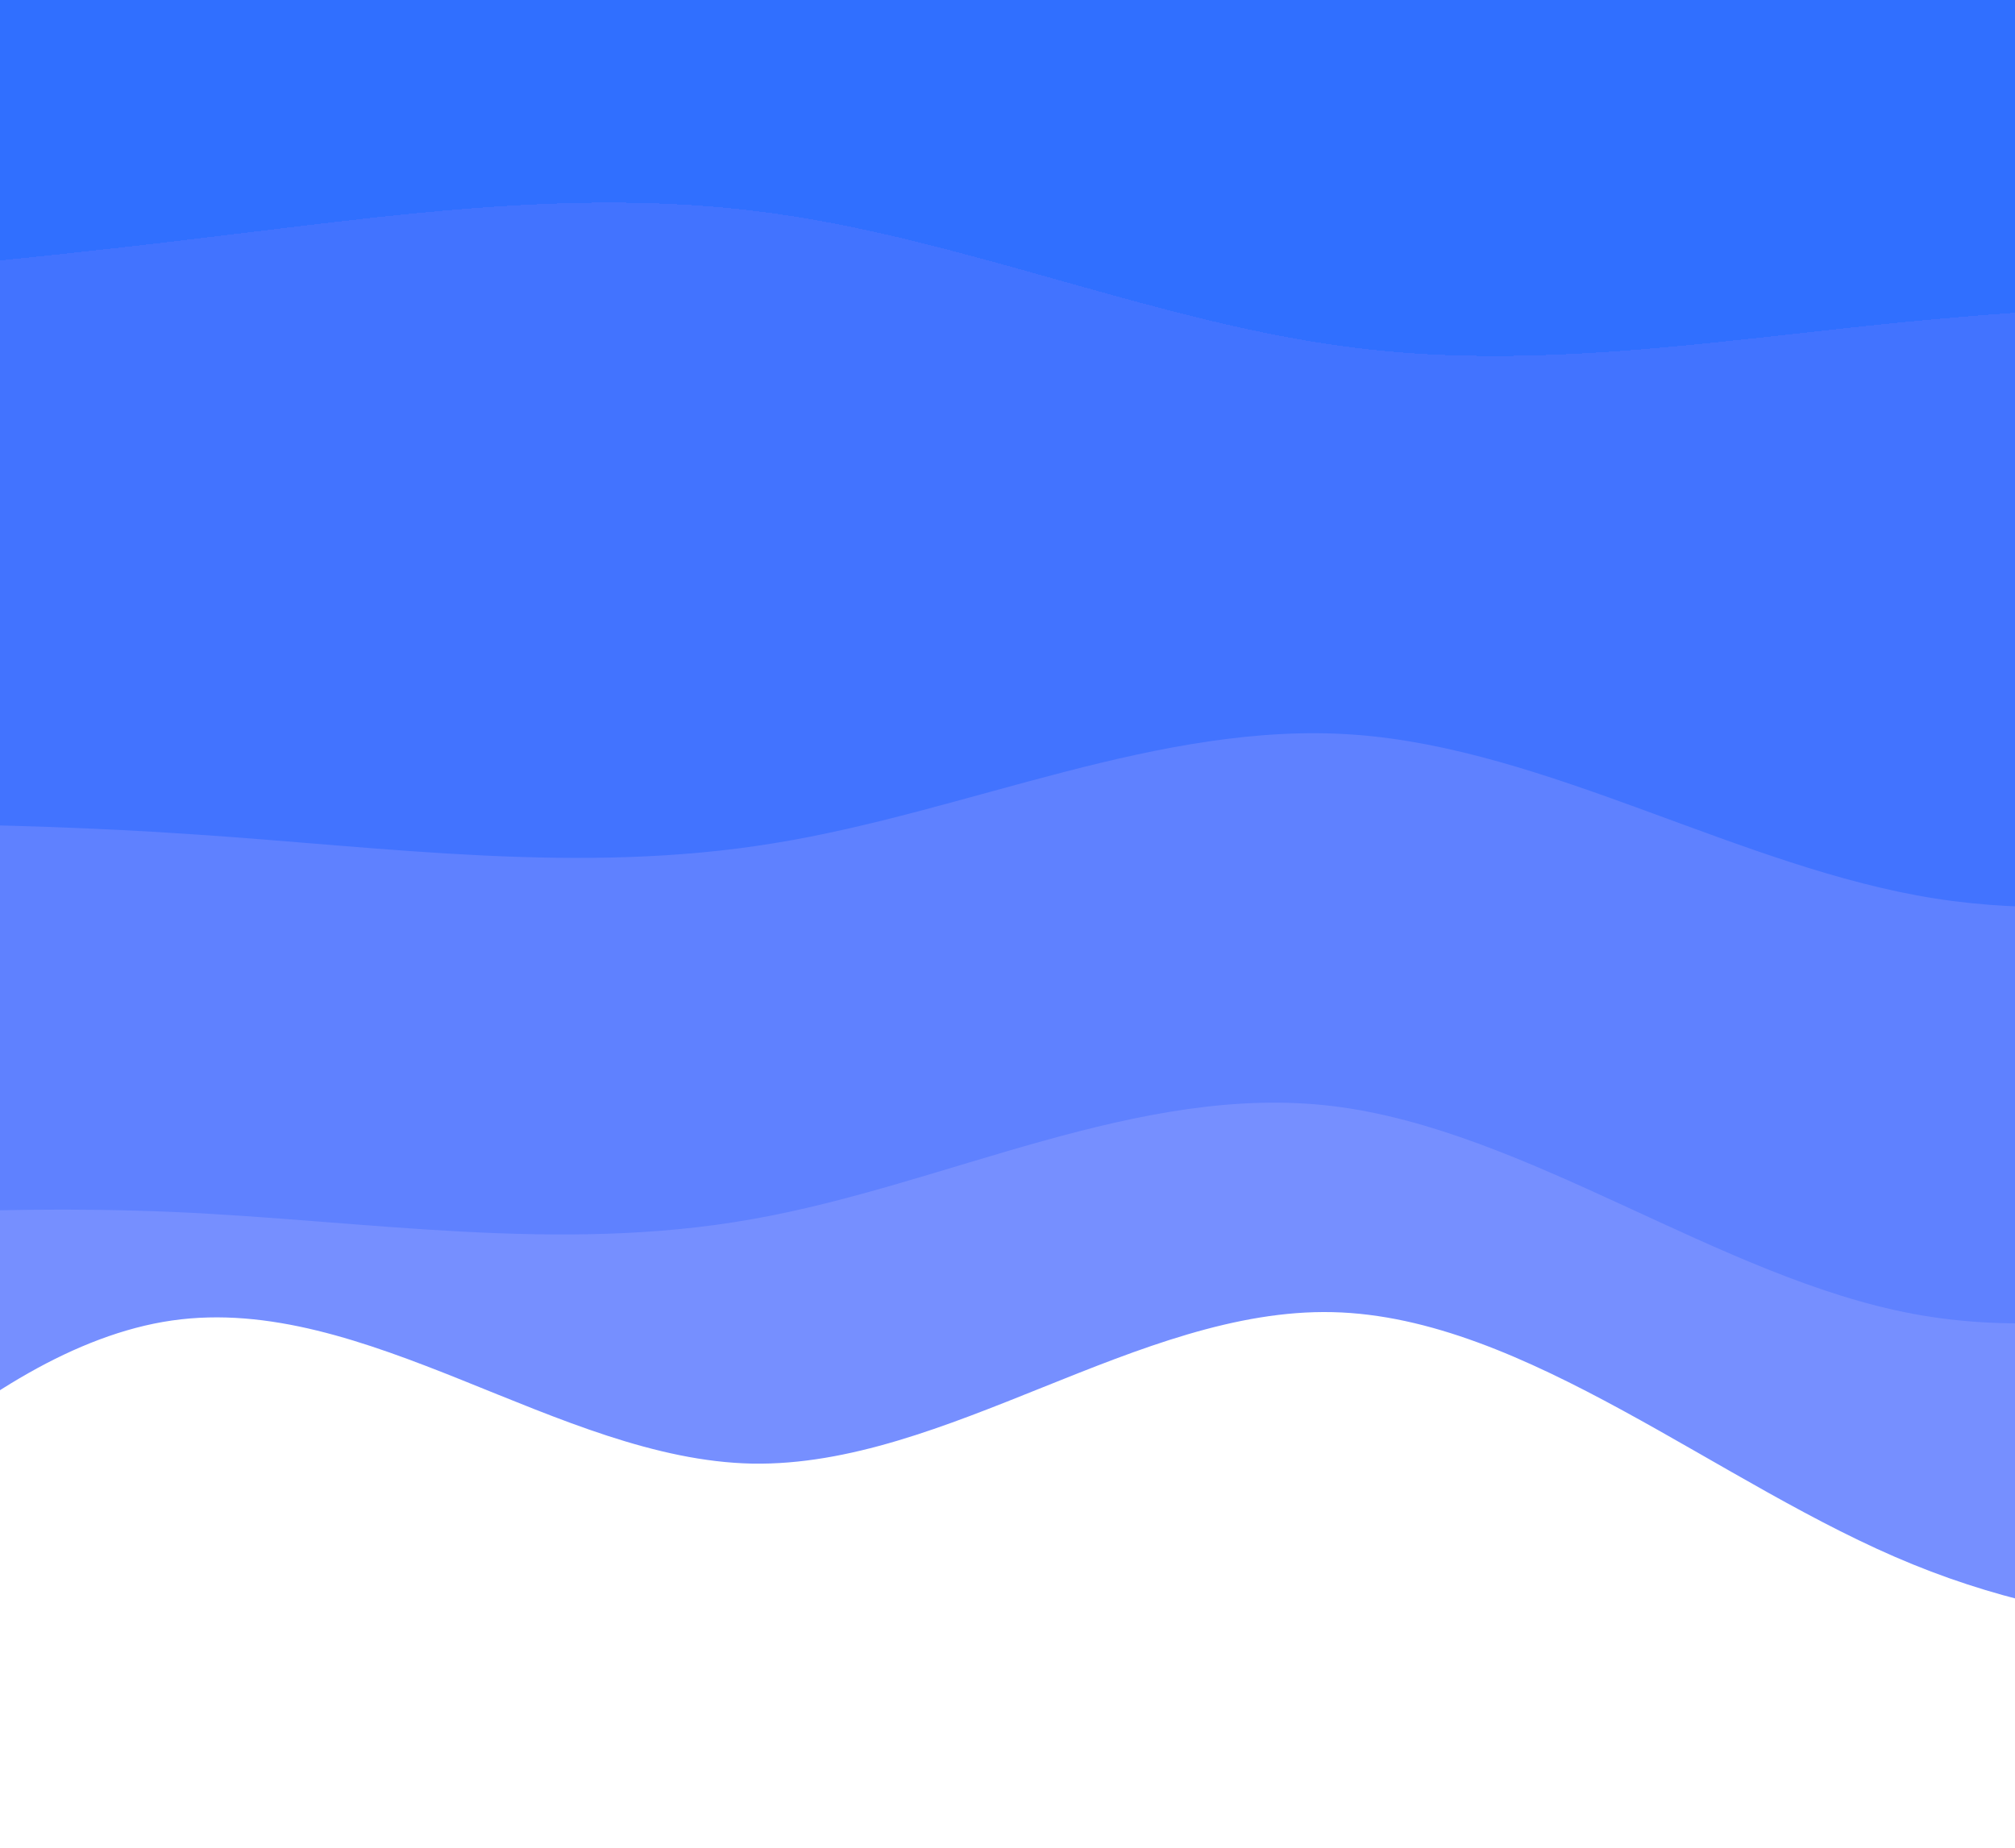 <svg width="375" height="344" viewBox="0 0 375 344" fill="none" xmlns="http://www.w3.org/2000/svg">
<g filter="url(#filter0_d_215_299)">
<path d="M-76 329.87L-58 309.141C-40 288.411 -4 246.953 32 241.771C68 236.589 104 267.682 140 268.408C176 269.03 212 239.387 248 240.216C284 241.045 320 272.554 356 287.168C392 301.885 428 299.812 446 298.776L464 297.74V-36H446C428 -36 392 -36 356 -36C320 -36 284 -36 248 -36C212 -36 176 -36 140 -36C104 -36 68 -36 32 -36C-4 -36 -40 -36 -58 -36H-76V329.87Z" fill="#768FFF"/>
</g>
<g filter="url(#filter1_d_215_299)">
<path d="M-76 226.224L-58 224.669C-40 223.115 -4 220.005 32 221.56C68 223.115 104 229.333 140 222.907C176 216.585 212 197.514 248 201.867C284 206.22 320 233.79 356 240.527C392 247.264 428 233.168 446 226.017L464 218.969V-36H446C428 -36 392 -36 356 -36C320 -36 284 -36 248 -36C212 -36 176 -36 140 -36C104 -36 68 -36 32 -36C-4 -36 -40 -36 -58 -36H-76V226.224Z" fill="#5F81FF"/>
</g>
<g filter="url(#filter2_d_215_299)">
<path d="M-76 149.526L-58 149.319C-40 149.215 -4 148.801 32 151.288C68 153.672 104 158.854 140 152.946C176 147.142 212 130.144 248 132.735C284 135.327 320 157.507 356 163.207C392 168.908 428 158.129 446 152.843L464 147.453V-36H446C428 -36 392 -36 356 -36C320 -36 284 -36 248 -36C212 -36 176 -36 140 -36C104 -36 68 -36 32 -36C-4 -36 -40 -36 -58 -36H-76V149.526Z" fill="#4273FF"/>
</g>
<g filter="url(#filter3_d_215_299)">
<path d="M-76 51.062L-58 49.508C-40 47.953 -4 44.844 32 40.491C68 36.241 104 30.644 140 35.723C176 40.698 212 56.245 248 60.702C284 65.262 320 58.629 356 55.416C392 52.099 428 52.099 446 52.099H464V-36H446C428 -36 392 -36 356 -36C320 -36 284 -36 248 -36C212 -36 176 -36 140 -36C104 -36 68 -36 32 -36C-4 -36 -40 -36 -58 -36H-76V51.062Z" fill="#0066FF" fill-opacity="0.27" shape-rendering="crispEdges"/>
</g>
<defs>
<filter id="filter0_d_215_299" x="-86" y="-42" width="560" height="385.87" filterUnits="userSpaceOnUse" color-interpolation-filters="sRGB">
<feFlood flood-opacity="0" result="BackgroundImageFix"/>
<feColorMatrix in="SourceAlpha" type="matrix" values="0 0 0 0 0 0 0 0 0 0 0 0 0 0 0 0 0 0 127 0" result="hardAlpha"/>
<feOffset dy="4"/>
<feGaussianBlur stdDeviation="5"/>
<feComposite in2="hardAlpha" operator="out"/>
<feColorMatrix type="matrix" values="0 0 0 0 0.517 0 0 0 0 0.517 0 0 0 0 0.517 0 0 0 0.36 0"/>
<feBlend mode="normal" in2="BackgroundImageFix" result="effect1_dropShadow_215_299"/>
<feBlend mode="normal" in="SourceGraphic" in2="effect1_dropShadow_215_299" result="shape"/>
</filter>
<filter id="filter1_d_215_299" x="-86" y="-42" width="560" height="298.303" filterUnits="userSpaceOnUse" color-interpolation-filters="sRGB">
<feFlood flood-opacity="0" result="BackgroundImageFix"/>
<feColorMatrix in="SourceAlpha" type="matrix" values="0 0 0 0 0 0 0 0 0 0 0 0 0 0 0 0 0 0 127 0" result="hardAlpha"/>
<feOffset dy="4"/>
<feGaussianBlur stdDeviation="5"/>
<feComposite in2="hardAlpha" operator="out"/>
<feColorMatrix type="matrix" values="0 0 0 0 0.667 0 0 0 0 0.667 0 0 0 0 0.8 0 0 0 0.5 0"/>
<feBlend mode="normal" in2="BackgroundImageFix" result="effect1_dropShadow_215_299"/>
<feBlend mode="normal" in="SourceGraphic" in2="effect1_dropShadow_215_299" result="shape"/>
</filter>
<filter id="filter2_d_215_299" x="-82" y="-42" width="560" height="220.826" filterUnits="userSpaceOnUse" color-interpolation-filters="sRGB">
<feFlood flood-opacity="0" result="BackgroundImageFix"/>
<feColorMatrix in="SourceAlpha" type="matrix" values="0 0 0 0 0 0 0 0 0 0 0 0 0 0 0 0 0 0 127 0" result="hardAlpha"/>
<feOffset dx="4" dy="4"/>
<feGaussianBlur stdDeviation="5"/>
<feComposite in2="hardAlpha" operator="out"/>
<feColorMatrix type="matrix" values="0 0 0 0 0.658 0 0 0 0 0.658 0 0 0 0 0.658 0 0 0 0.25 0"/>
<feBlend mode="normal" in2="BackgroundImageFix" result="effect1_dropShadow_215_299"/>
<feBlend mode="normal" in="SourceGraphic" in2="effect1_dropShadow_215_299" result="shape"/>
</filter>
<filter id="filter3_d_215_299" x="-92" y="-52" width="580" height="138.253" filterUnits="userSpaceOnUse" color-interpolation-filters="sRGB">
<feFlood flood-opacity="0" result="BackgroundImageFix"/>
<feColorMatrix in="SourceAlpha" type="matrix" values="0 0 0 0 0 0 0 0 0 0 0 0 0 0 0 0 0 0 127 0" result="hardAlpha"/>
<feOffset dx="4" dy="4"/>
<feGaussianBlur stdDeviation="10"/>
<feComposite in2="hardAlpha" operator="out"/>
<feColorMatrix type="matrix" values="0 0 0 0 0.667 0 0 0 0 0.667 0 0 0 0 0.8 0 0 0 0.5 0"/>
<feBlend mode="normal" in2="BackgroundImageFix" result="effect1_dropShadow_215_299"/>
<feBlend mode="normal" in="SourceGraphic" in2="effect1_dropShadow_215_299" result="shape"/>
</filter>
</defs>
</svg>
